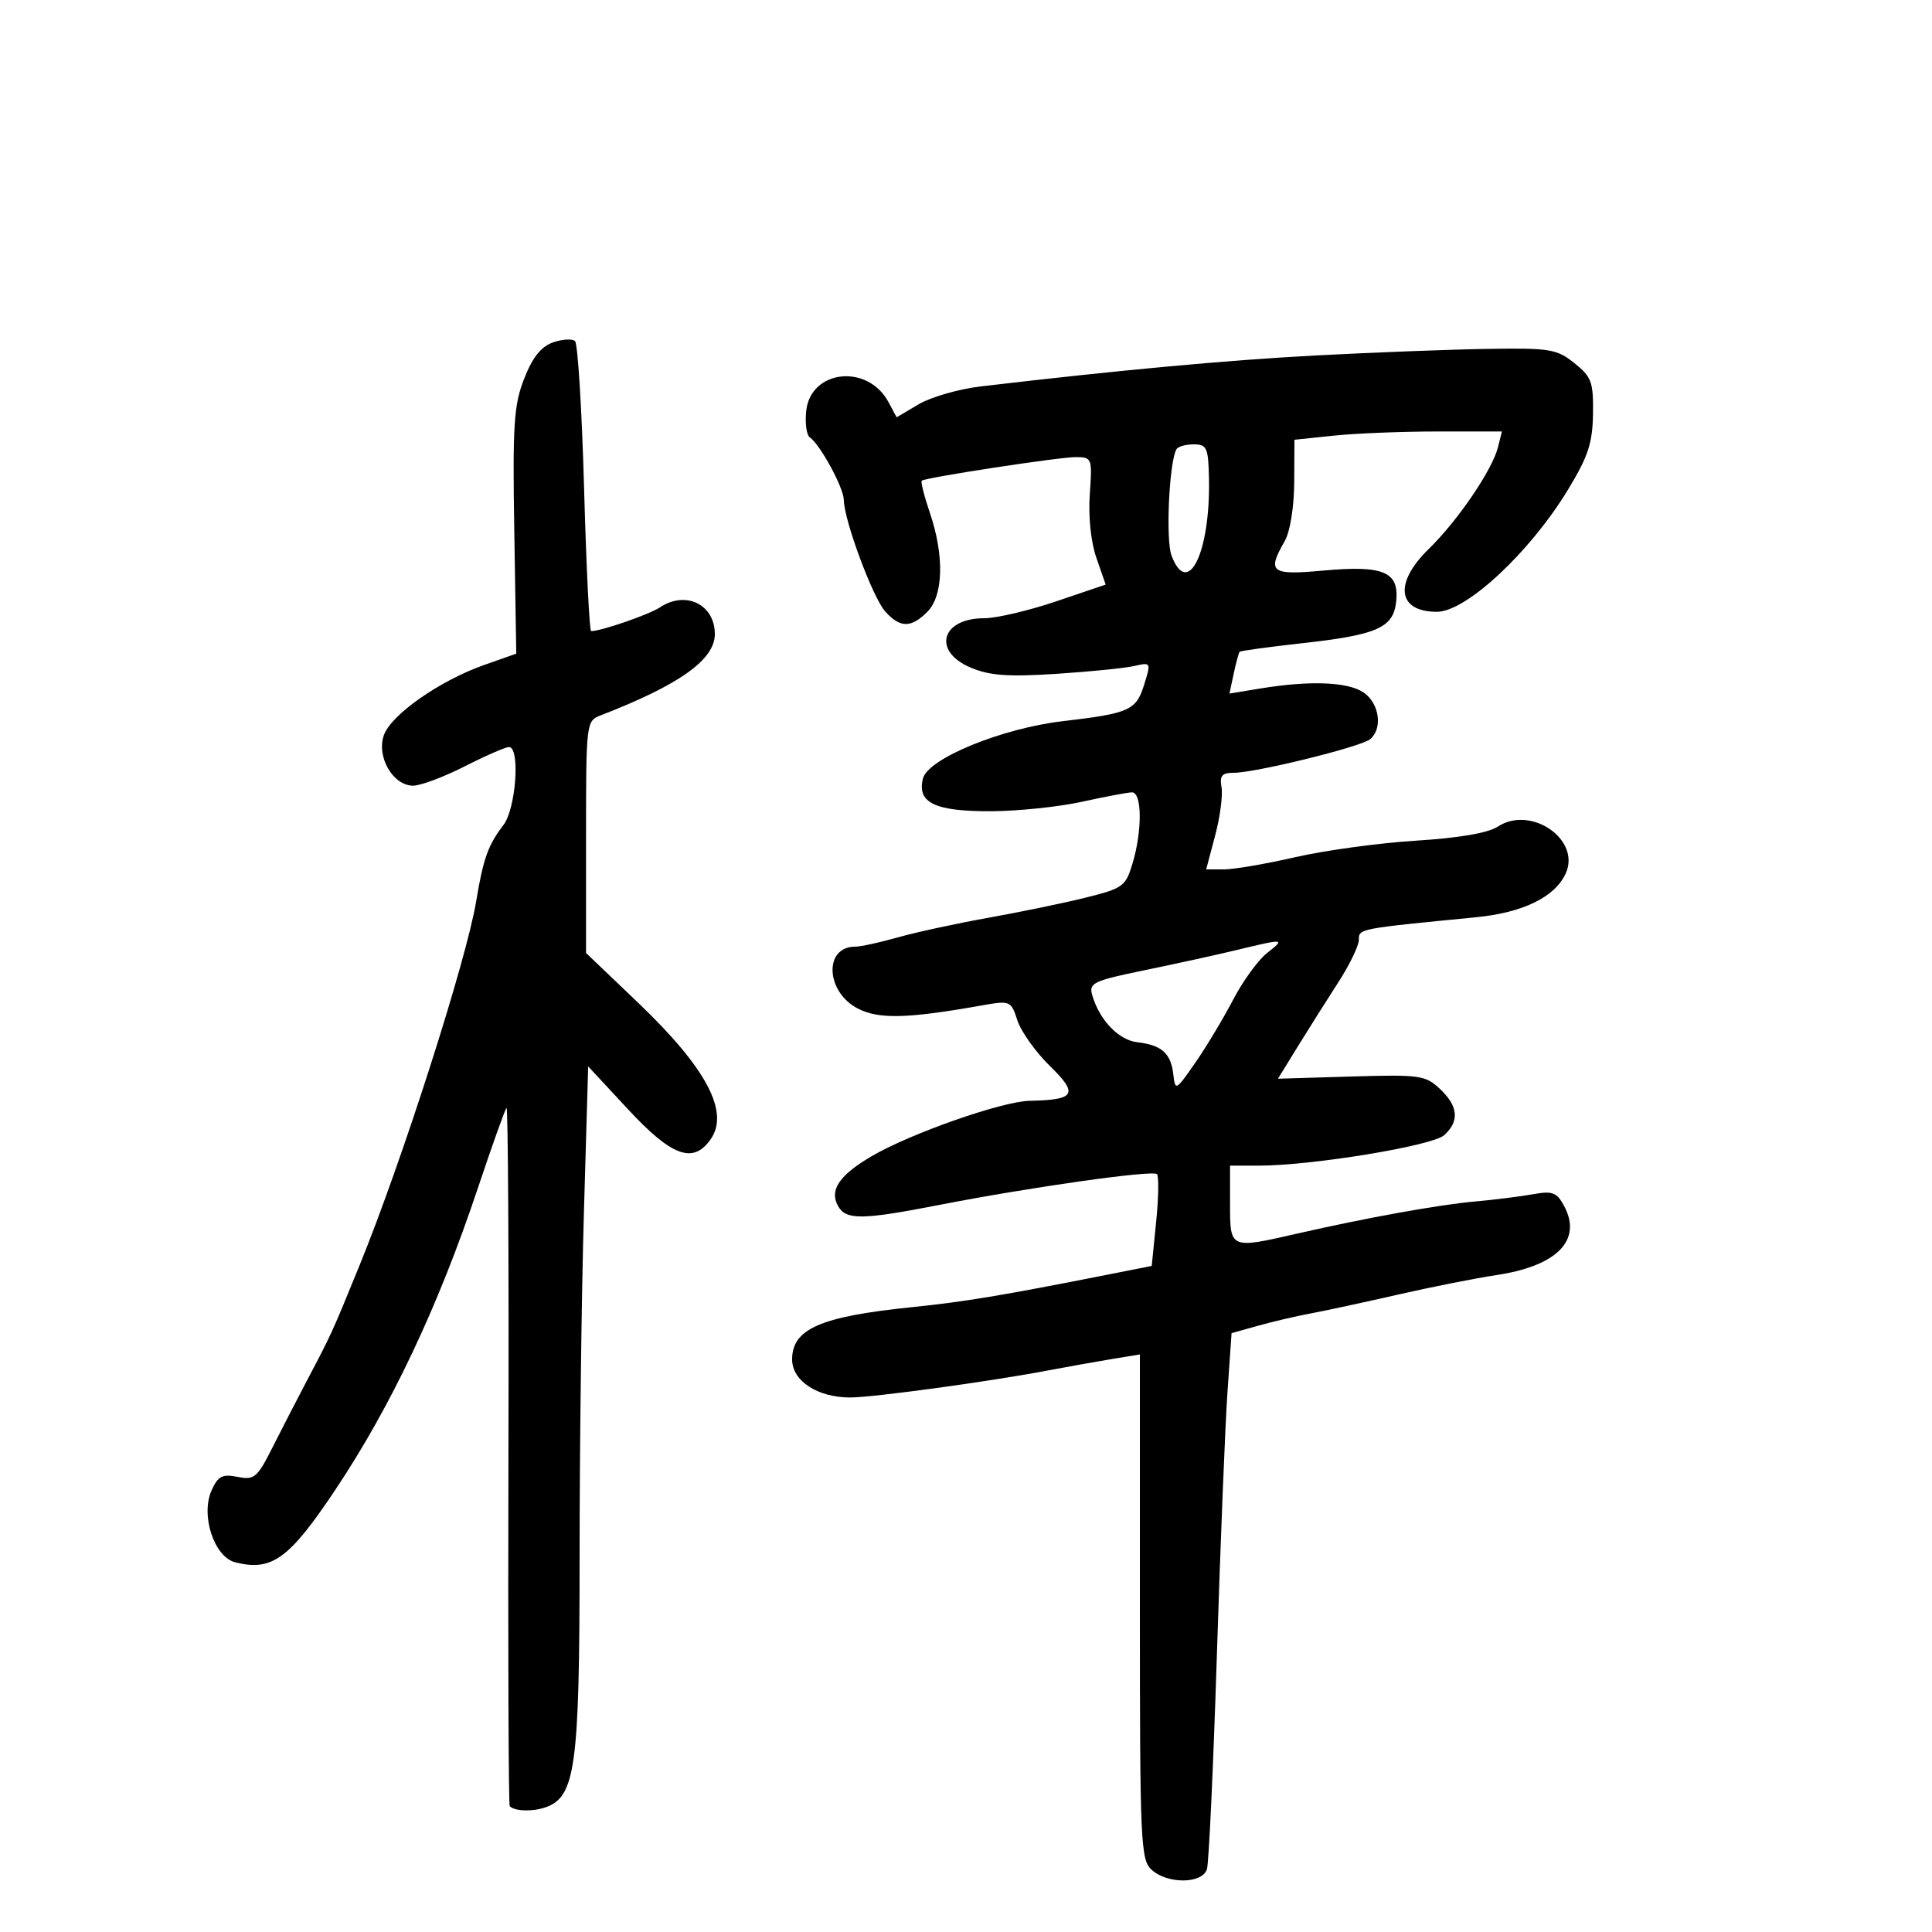 <svg xmlns="http://www.w3.org/2000/svg" width="300" height="300" viewBox="0 0 300 300" version="1.1">
	<path d="M 85.869 53.169 C 84.019 53.815, 82.691 55.484, 81.394 58.794 C 79.785 62.899, 79.589 65.928, 79.858 82.500 L 80.167 101.500 75.193 103.252 C 68.277 105.688, 60.714 110.986, 59.601 114.173 C 58.432 117.521, 61.034 122, 64.149 122 C 65.306 122, 68.909 120.650, 72.156 119 C 75.403 117.350, 78.496 116, 79.030 116 C 80.806 116, 80.127 125.564, 78.170 128.115 C 75.790 131.218, 75.033 133.335, 73.939 139.960 C 72.433 149.072, 62.429 180.308, 55.860 196.411 C 51.489 207.124, 51.502 207.096, 47.597 214.500 C 46.147 217.250, 43.783 221.839, 42.344 224.698 C 39.940 229.471, 39.496 229.849, 36.896 229.329 C 34.540 228.858, 33.865 229.202, 32.873 231.379 C 31.106 235.258, 33.232 241.769, 36.537 242.599 C 42.197 244.019, 44.871 242.094, 51.961 231.500 C 60.691 218.454, 68.056 202.886, 74.199 184.500 C 76.404 177.900, 78.407 172.292, 78.650 172.037 C 78.893 171.783, 79.027 196.002, 78.949 225.857 C 78.870 255.712, 78.962 280.290, 79.153 280.474 C 79.957 281.251, 82.649 281.341, 84.657 280.658 C 89.365 279.056, 90 274.421, 90 241.641 C 90 224.966, 90.299 201.033, 90.665 188.457 L 91.331 165.590 97.560 172.295 C 104.331 179.584, 107.640 180.779, 110.348 176.913 C 113.320 172.671, 109.689 165.834, 99.085 155.703 L 91 147.979 91 129.968 C 91 112.214, 91.032 111.945, 93.250 111.088 C 105.479 106.363, 111 102.438, 111 98.468 C 111 93.854, 106.471 91.649, 102.473 94.315 C 100.811 95.423, 93.342 98, 91.792 98 C 91.530 98, 91.037 88.027, 90.697 75.839 C 90.356 63.650, 89.722 53.356, 89.289 52.964 C 88.855 52.571, 87.316 52.663, 85.869 53.169 M 204.500 55.186 C 190.518 55.926, 173.883 57.461, 152.312 60 C 148.909 60.401, 144.573 61.644, 142.677 62.763 L 139.229 64.797 137.981 62.465 C 134.732 56.395, 125.798 57.398, 125.176 63.902 C 124.998 65.766, 125.246 67.562, 125.729 67.895 C 127.347 69.011, 131 75.716, 131.026 77.618 C 131.070 80.817, 135.529 92.822, 137.470 94.967 C 139.787 97.527, 141.465 97.535, 144 95 C 146.495 92.505, 146.652 86.269, 144.388 79.624 C 143.501 77.021, 142.938 74.777, 143.138 74.636 C 143.864 74.124, 164.573 70.958, 167.064 70.979 C 169.563 70.999, 169.617 71.144, 169.222 76.750 C 168.978 80.206, 169.389 84.151, 170.252 86.637 L 171.689 90.775 163.973 93.387 C 159.730 94.824, 154.715 96, 152.829 96 C 146.121 96, 144.727 101.148, 150.750 103.676 C 153.692 104.911, 156.547 105.118, 164 104.636 C 169.225 104.297, 174.684 103.749, 176.130 103.417 C 178.733 102.819, 178.749 102.850, 177.651 106.355 C 176.415 110.307, 175.367 110.774, 165 111.988 C 155.536 113.097, 144.090 117.793, 143.314 120.887 C 142.365 124.664, 145.172 126.006, 153.941 125.965 C 158.099 125.946, 164.425 125.286, 168 124.500 C 171.575 123.714, 175.063 123.054, 175.750 123.035 C 177.337 122.991, 177.398 128.938, 175.864 134.060 C 174.793 137.635, 174.379 137.939, 168.614 139.374 C 165.251 140.212, 158.450 141.621, 153.500 142.505 C 148.550 143.389, 142.210 144.763, 139.412 145.557 C 136.614 146.350, 133.631 147, 132.785 147 C 127.894 147, 128.199 154.017, 133.201 156.604 C 136.441 158.279, 140.848 158.177, 152.226 156.162 C 156.912 155.331, 156.961 155.351, 157.992 158.474 C 158.563 160.207, 160.836 163.387, 163.041 165.540 C 167.507 169.901, 166.988 170.791, 159.904 170.930 C 155.610 171.014, 141.378 176.002, 135.343 179.539 C 130.312 182.487, 128.752 184.805, 130.134 187.276 C 131.362 189.469, 133.849 189.442, 145.808 187.108 C 159.858 184.366, 178.989 181.656, 179.648 182.315 C 179.960 182.626, 179.905 185.962, 179.527 189.728 L 178.840 196.574 172.170 197.892 C 155.334 201.219, 149.894 202.123, 141.500 202.988 C 127.372 204.443, 123 206.359, 123 211.097 C 123 214.424, 126.934 217, 132.014 217 C 135.532 217, 153.438 214.560, 162.500 212.846 C 165.800 212.222, 170.412 211.398, 172.750 211.014 L 177 210.317 177 249.504 C 177 286.197, 177.116 288.795, 178.829 290.345 C 181.310 292.591, 186.699 292.531, 187.411 290.250 C 187.712 289.288, 188.407 274.325, 188.956 257 C 189.506 239.675, 190.244 221.340, 190.596 216.257 L 191.237 207.013 195.368 205.854 C 197.641 205.217, 201.300 204.362, 203.500 203.955 C 205.700 203.547, 211.775 202.237, 217 201.043 C 222.225 199.849, 229.122 198.480, 232.326 198.001 C 241.770 196.590, 245.719 192.581, 242.885 187.286 C 241.736 185.138, 241.092 184.894, 238.030 185.443 C 236.089 185.792, 232.025 186.299, 229 186.571 C 223.323 187.081, 212.132 189.105, 201.294 191.582 C 190.991 193.937, 191 193.941, 191 187 L 191 181 195.466 181 C 203.706 181, 222.420 177.926, 224.250 176.272 C 226.656 174.097, 226.442 171.764, 223.592 169.086 C 221.330 166.962, 220.488 166.844, 209.813 167.162 L 198.443 167.500 201.520 162.500 C 203.212 159.750, 206.037 155.274, 207.798 152.554 C 209.559 149.834, 211 146.855, 211 145.933 C 211 144.199, 210.921 144.214, 229.161 142.436 C 236.491 141.721, 241.449 139.303, 243.125 135.626 C 245.520 130.368, 237.716 124.990, 232.577 128.358 C 231.069 129.346, 226.541 130.123, 219.867 130.539 C 214.165 130.895, 205.752 132.044, 201.171 133.093 C 196.590 134.142, 191.594 135, 190.068 135 L 187.293 135 188.685 129.750 C 189.451 126.862, 189.898 123.487, 189.678 122.250 C 189.359 120.457, 189.741 120, 191.560 120 C 194.951 120, 211.306 115.975, 212.750 114.785 C 214.730 113.153, 214.206 109.258, 211.777 107.557 C 209.376 105.875, 203.443 105.635, 195.704 106.908 L 190.908 107.697 191.571 104.598 C 191.935 102.894, 192.347 101.371, 192.486 101.214 C 192.625 101.057, 196.960 100.461, 202.119 99.889 C 213.944 98.579, 216.404 97.477, 216.808 93.309 C 217.249 88.772, 214.802 87.753, 205.490 88.597 C 197.302 89.339, 196.708 88.884, 199.500 84 C 200.329 82.550, 200.944 78.724, 200.965 74.892 L 201 68.285 207.147 67.642 C 210.527 67.289, 217.776 67, 223.255 67 L 233.217 67 232.598 69.465 C 231.714 72.988, 226.347 80.868, 221.849 85.248 C 216.412 90.542, 216.995 95, 223.123 95 C 227.652 95, 237.561 85.776, 243.455 76.073 C 246.607 70.885, 247.294 68.809, 247.359 64.270 C 247.431 59.317, 247.140 58.522, 244.470 56.386 C 241.731 54.194, 240.685 54.023, 231 54.175 C 225.225 54.266, 213.300 54.721, 204.500 55.186 M 182.682 69.750 C 181.545 71.707, 180.985 83.831, 181.919 86.286 C 184.469 92.994, 187.975 85.732, 187.728 74.250 C 187.626 69.507, 187.398 69, 185.367 69 C 184.130 69, 182.922 69.338, 182.682 69.750 M 192 147.525 C 188.975 148.255, 182.564 149.662, 177.754 150.651 C 169.820 152.282, 169.061 152.637, 169.586 154.475 C 170.699 158.370, 173.677 161.498, 176.599 161.838 C 180.390 162.281, 181.812 163.549, 182.191 166.823 C 182.492 169.430, 182.581 169.382, 185.617 165 C 187.332 162.525, 189.970 158.130, 191.481 155.233 C 192.991 152.337, 195.362 149.074, 196.748 147.983 C 199.616 145.728, 199.498 145.717, 192 147.525" stroke="none" fill="black" fill-rule="evenodd"/>
</svg>